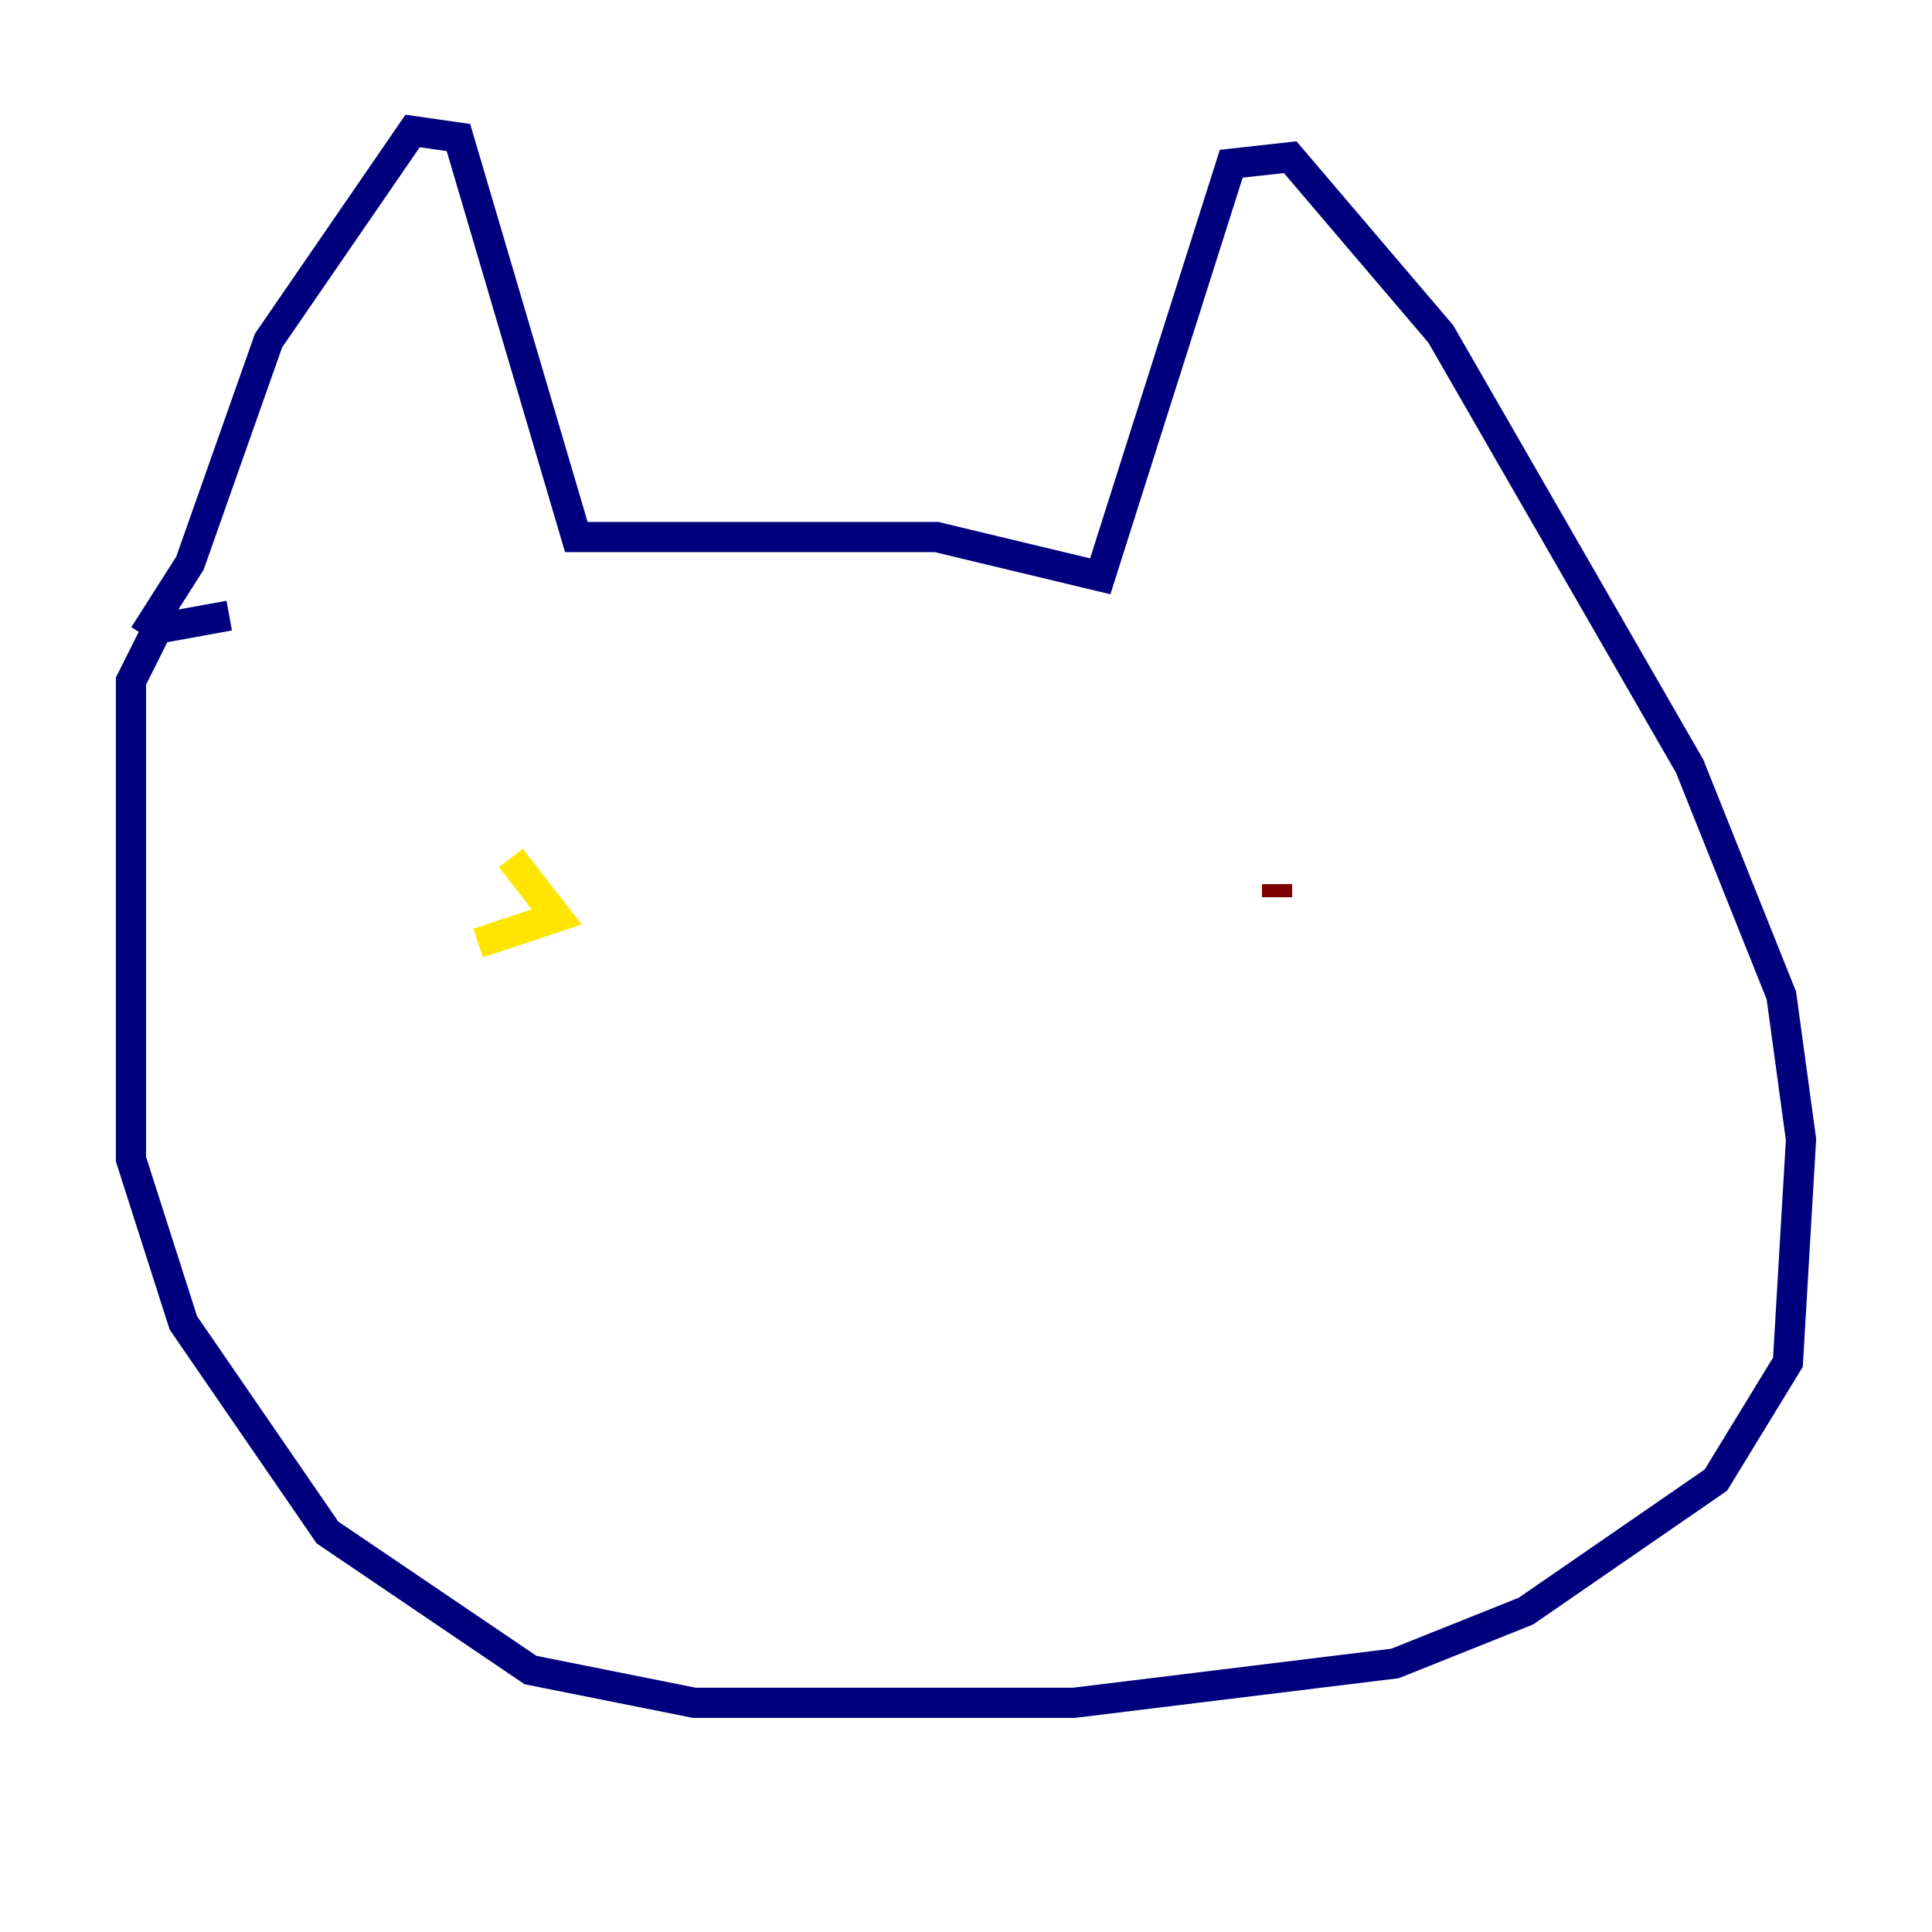 <?xml version="1.0" encoding="utf-8" ?>
<svg baseProfile="tiny" height="128" version="1.2" viewBox="0,0,128,128" width="128" xmlns="http://www.w3.org/2000/svg" xmlns:ev="http://www.w3.org/2001/xml-events" xmlns:xlink="http://www.w3.org/1999/xlink"><defs /><polyline fill="none" points="9.546,42.088 12.583,37.315 17.79,22.563 27.336,8.678 30.373,9.112 38.183,35.58 62.047,35.58 72.895,38.183 81.573,10.848 85.478,10.414 95.458,22.129 111.946,50.766 118.02,65.953 119.322,75.498 118.454,90.251 113.681,98.061 101.098,106.739 92.42,110.21 71.159,112.814 45.993,112.814 35.146,110.644 21.695,101.532 12.149,87.647 8.678,76.8 8.678,45.125 10.414,41.654 15.186,40.786" stroke="#00007f" stroke-width="2" /><polyline fill="none" points="31.675,64.651 31.675,64.651" stroke="#00d4ff" stroke-width="2" /><polyline fill="none" points="33.844,56.841 36.881,60.746 31.675,62.481" stroke="#ffe500" stroke-width="2" /><polyline fill="none" points="84.61,58.576 84.61,59.444" stroke="#7f0000" stroke-width="2" /></svg>
